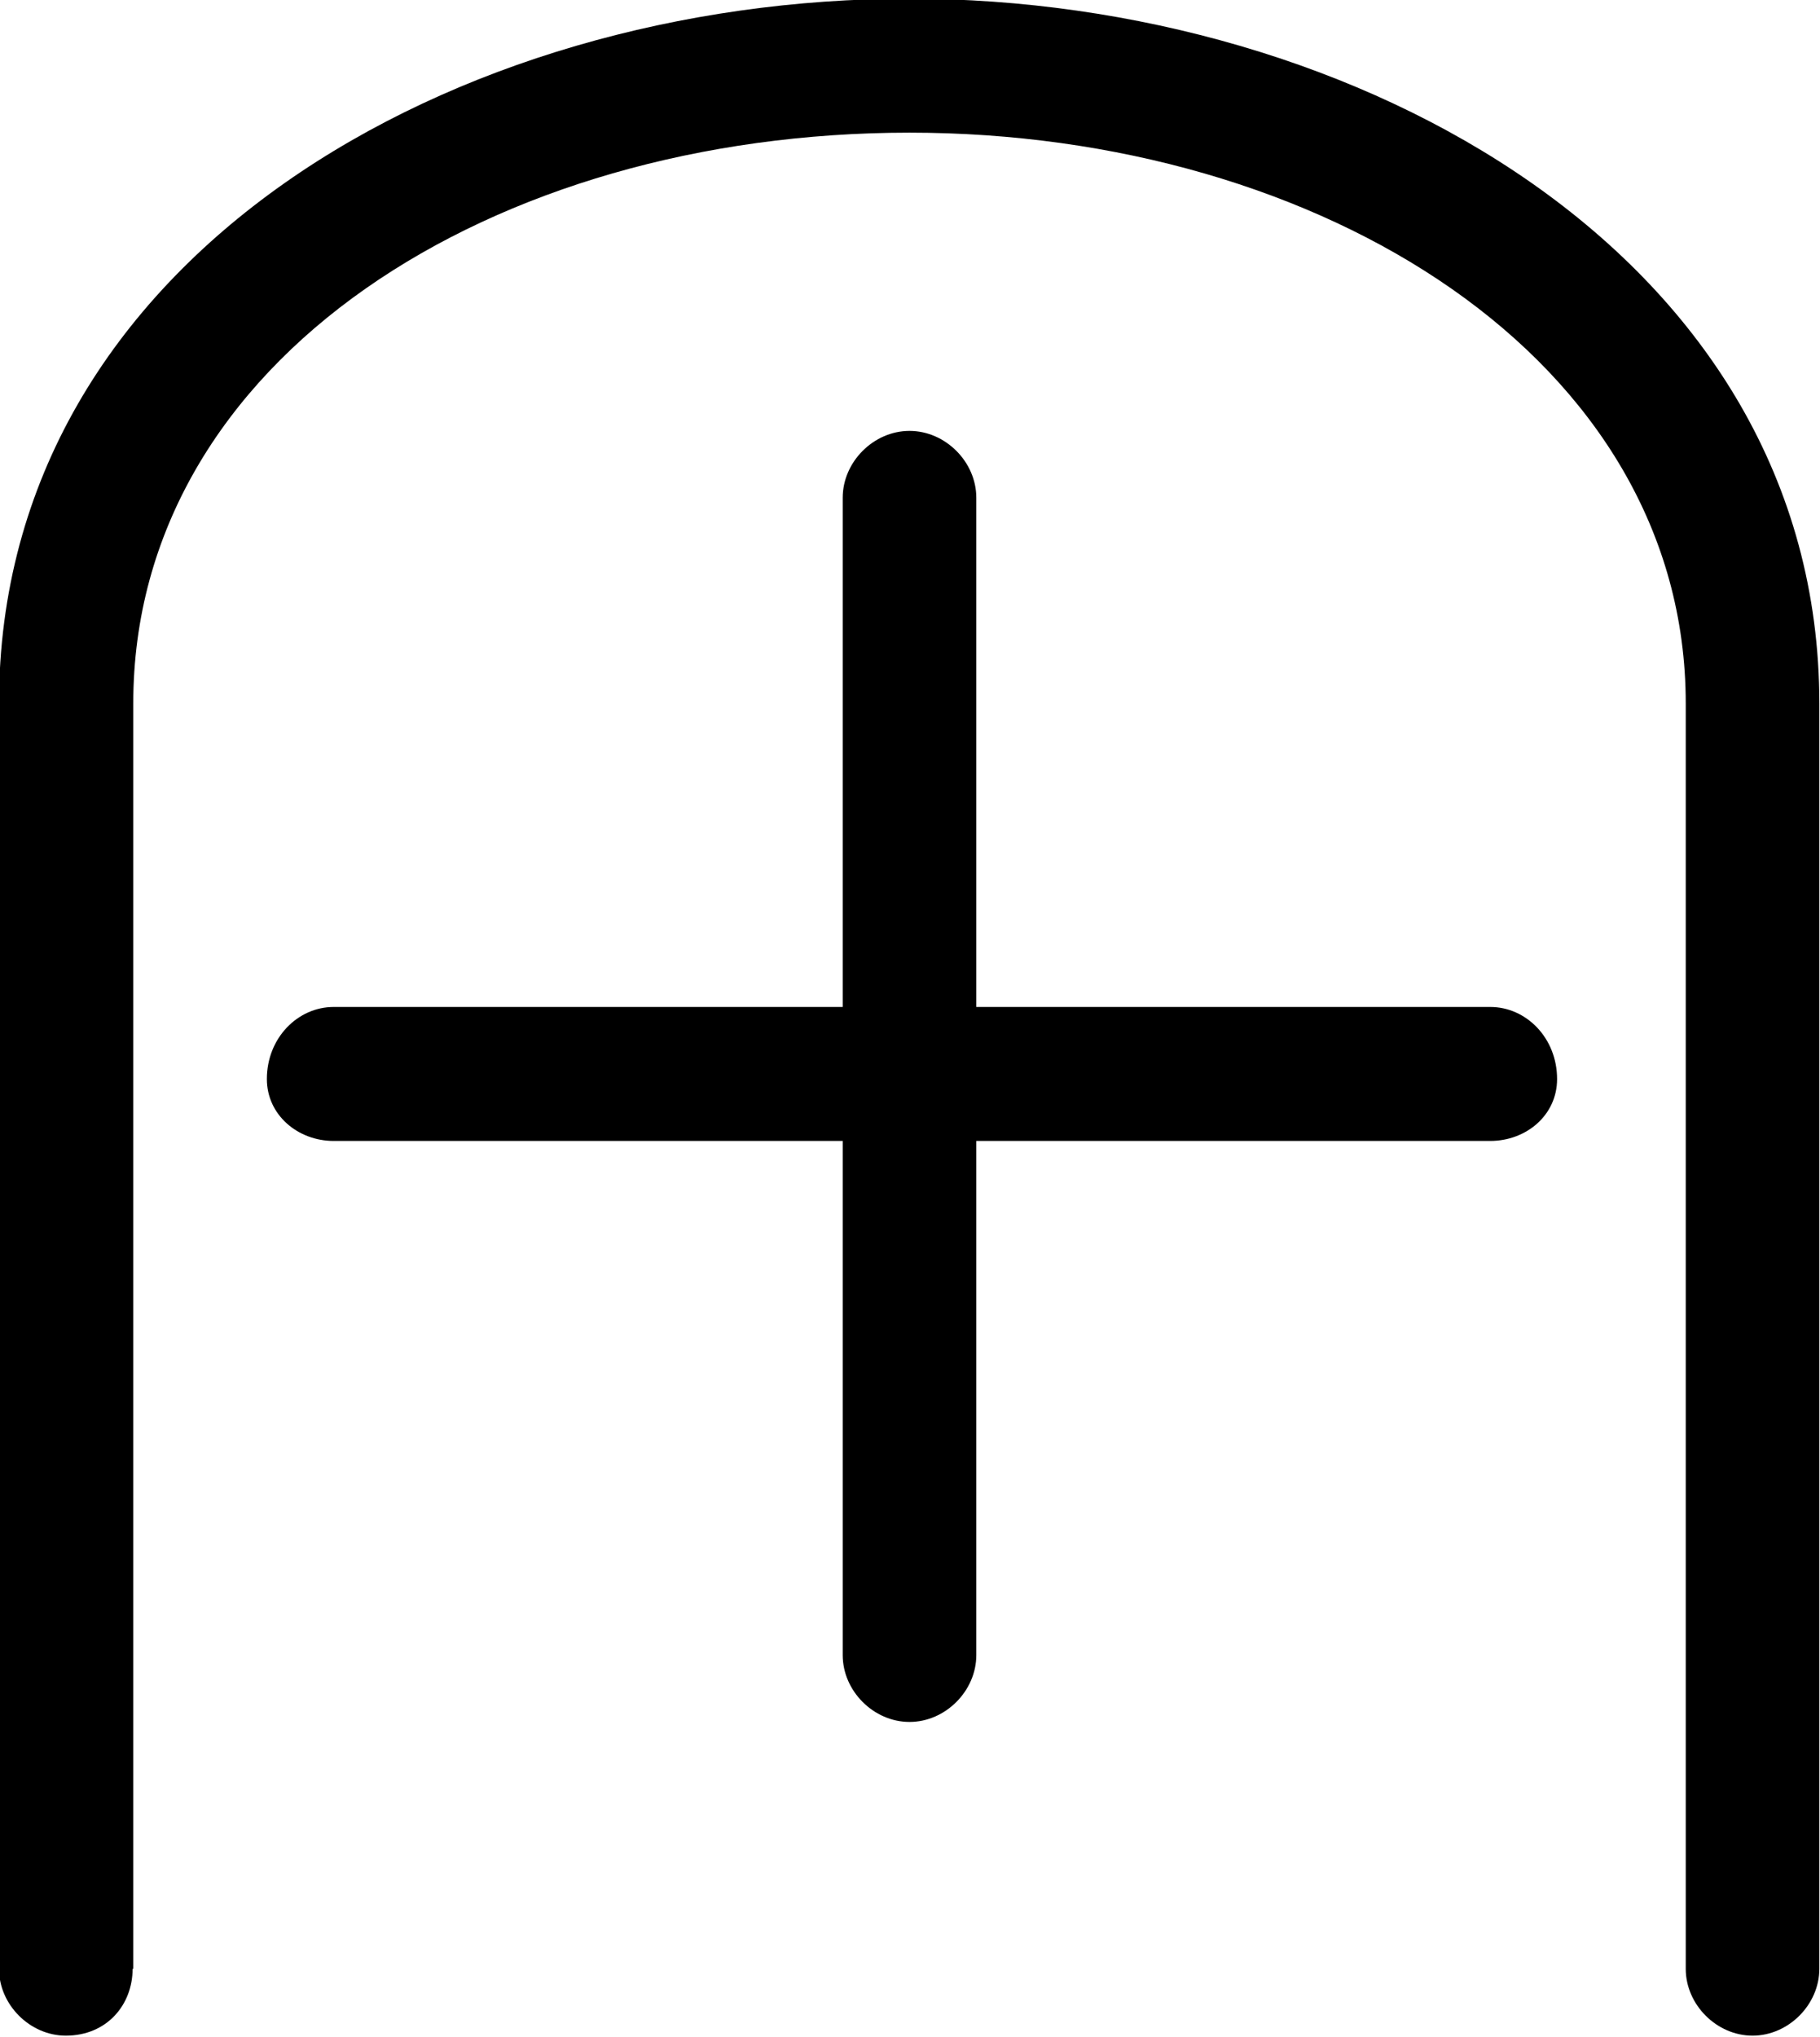<?xml version="1.0" encoding="UTF-8"?>
<svg fill="#000000" version="1.1" viewBox="0 0 5.531 6.188" xmlns="http://www.w3.org/2000/svg" xmlns:xlink="http://www.w3.org/1999/xlink">
<defs>
<g id="a">
<path d="m0.953 0.016v-3.844c0-1.047 1.094-1.734 2.359-1.734 1.25 0 2.359 0.688 2.359 1.734v3.844c0 0.109 0.094 0.203 0.203 0.203s0.203-0.094 0.203-0.203v-3.844c0-1.359-1.406-2.141-2.766-2.141-1.375 0-2.766 0.781-2.766 2.141v3.844c0 0.109 0.094 0.203 0.203 0.203 0.125 0 0.203-0.094 0.203-0.203zm2.562-0.953v-1.562h1.562c0.109 0 0.203-0.078 0.203-0.188 0-0.125-0.094-0.219-0.203-0.219h-1.562v-1.547c0-0.109-0.094-0.203-0.203-0.203s-0.203 0.094-0.203 0.203v1.547h-1.547c-0.109 0-0.203 0.094-0.203 0.219 0 0.109 0.094 0.188 0.203 0.188h1.547v1.562c0 0.109 0.094 0.203 0.203 0.203s0.203-0.094 0.203-0.203z"/>
</g>
</defs>
<g transform="translate(-149.26 -128.8)">
<use x="148.712" y="134.765" xlink:href="#a"/>
</g>
</svg>
